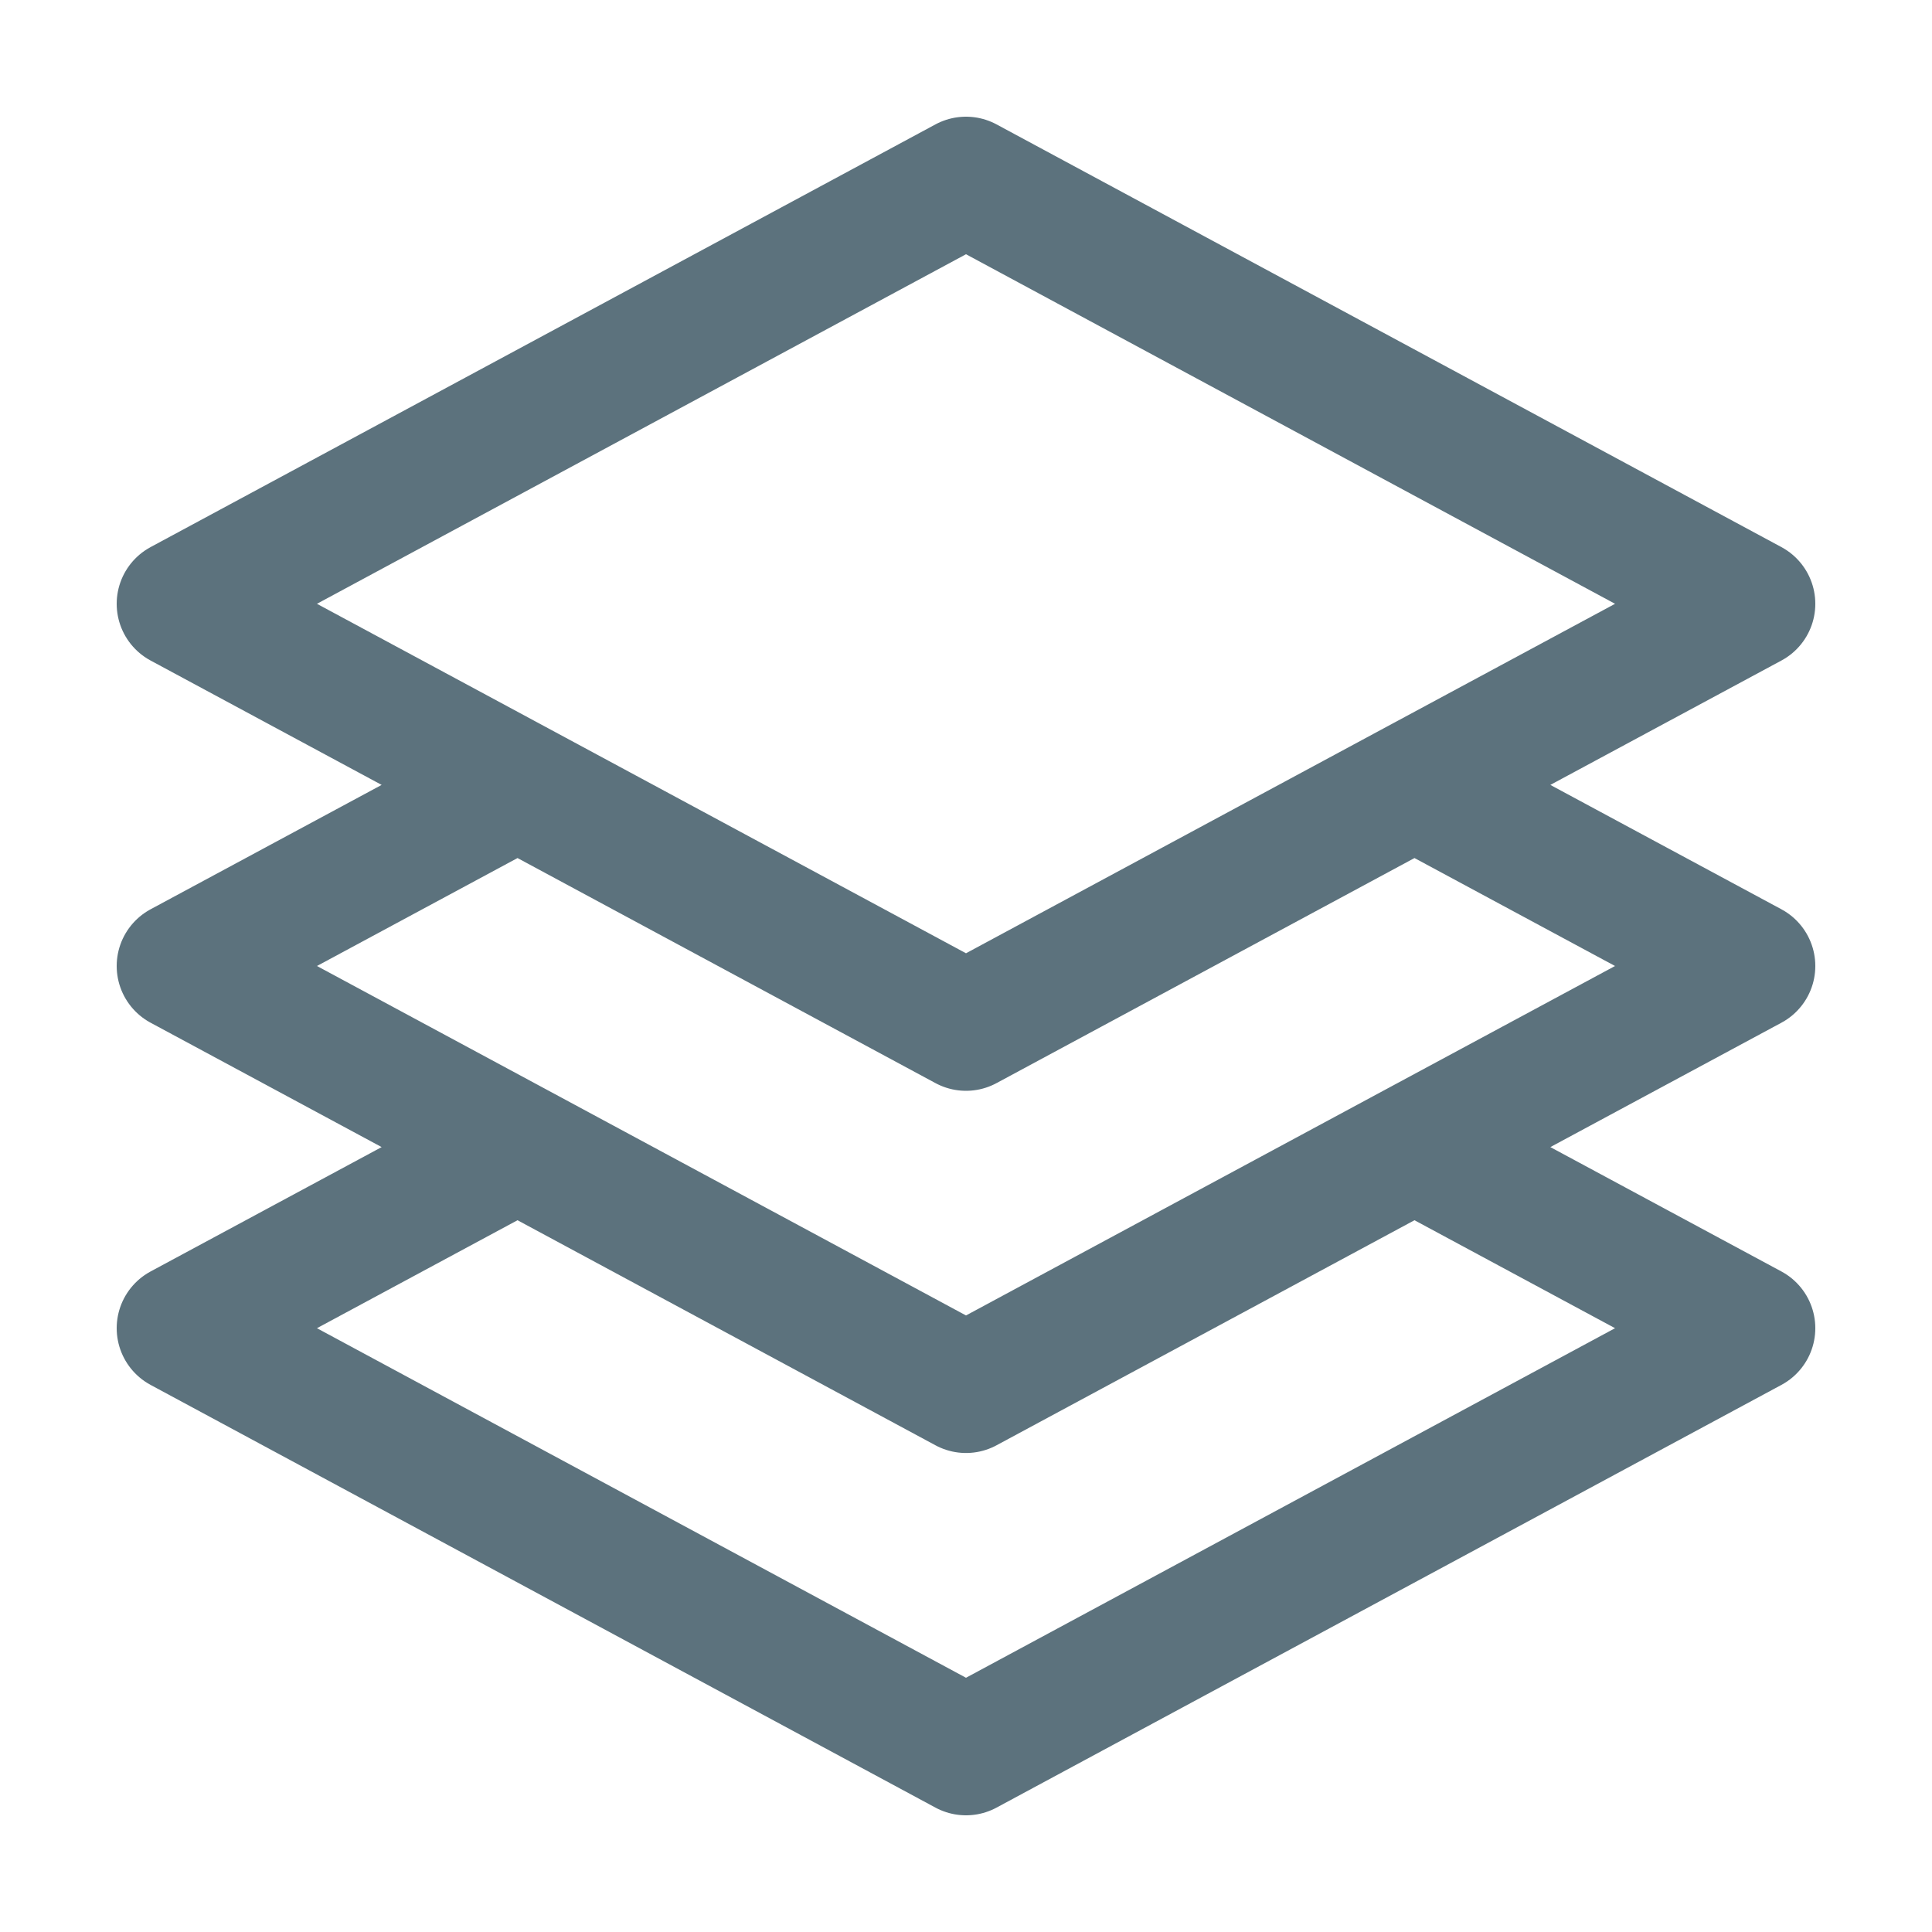 <svg width="15" height="15" viewBox="0 0 15 15" fill="none" xmlns="http://www.w3.org/2000/svg">
<g clip-path="url(#clip0_830_7200)">
<path d="M4.018 6.094L1.406 7.5L4.018 8.906M4.018 6.094L7.5 7.969L10.982 6.094M4.018 6.094L1.406 4.688L7.5 1.406L13.594 4.688L10.982 6.094M10.982 6.094L13.594 7.5L10.982 8.906M10.982 8.906L13.594 10.312L7.5 13.594L1.406 10.312L4.018 8.906M10.982 8.906L7.5 10.781L4.018 8.906" stroke="#5C727D" stroke-linecap="round" stroke-linejoin="round"/>
</g>
<defs>
<clipPath id="clip0_830_7200">
<rect width="15" height="15" fill="white"/>
</clipPath>
</defs>
</svg>
